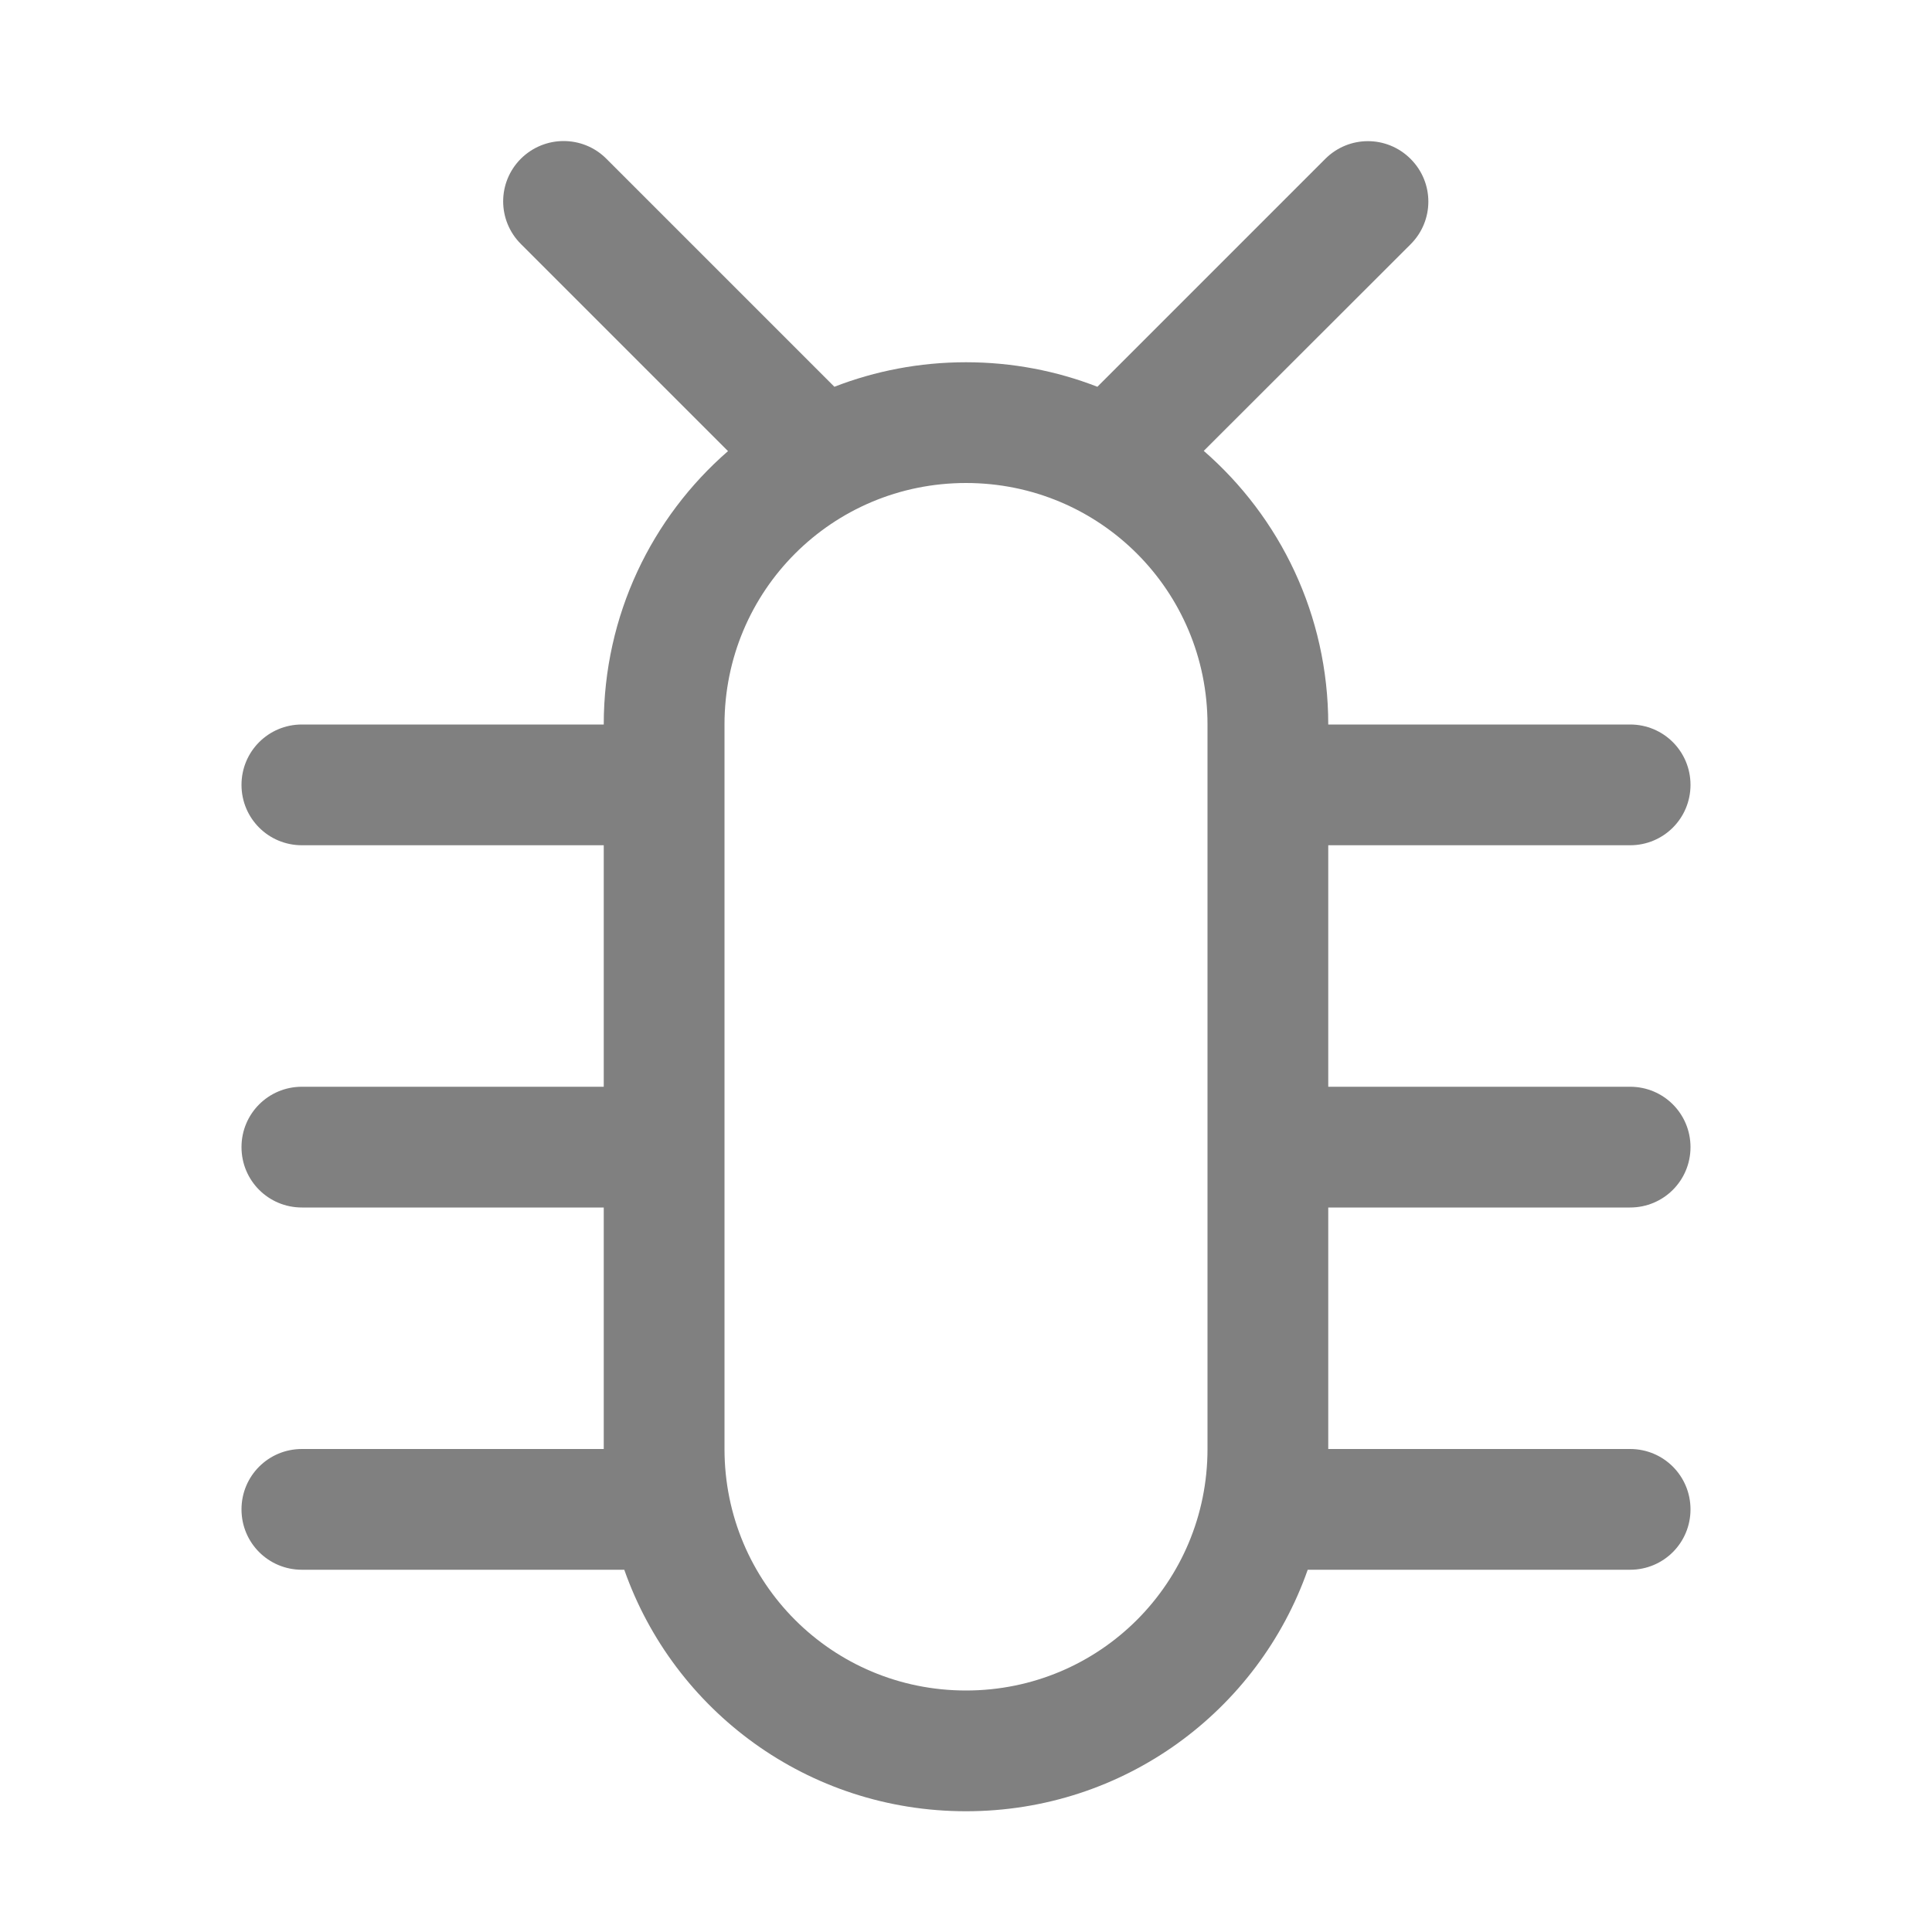 <svg version="1.1" viewBox="0 0 16 16" xmlns="http://www.w3.org/2000/svg">
 <path d="m4.668 1.168c-0.128 0-0.256 0.049-0.354 0.146-0.196 0.196-0.196 0.511 0 0.707l1.715 1.715c-0.631 0.549-1.029 1.358-1.029 2.264h-2.5c-0.277 0-0.5 0.223-0.5 0.5s0.223 0.5 0.5 0.5h2.5v2h-2.5c-0.277 0-0.5 0.223-0.5 0.5s0.223 0.5 0.5 0.5h2.5v2h-2.5c-0.277 0-0.5 0.223-0.5 0.5s0.223 0.5 0.5 0.5h2.67c0.41 1.167 1.519 2 2.83 2s2.42-0.833 2.83-2h2.67c0.277 0 0.5-0.223 0.5-0.5s-0.223-0.5-0.5-0.5h-2.5v-2h2.5c0.277 0 0.5-0.223 0.5-0.5s-0.223-0.5-0.5-0.5h-2.5v-2h2.5c0.277 0 0.5-0.223 0.5-0.5s-0.223-0.5-0.5-0.5h-2.5c0-0.907-0.399-1.716-1.031-2.266l1.713-1.711c0.196-0.196 0.196-0.511 0-0.707-0.196-0.196-0.511-0.196-0.707 0l-1.887 1.887c-0.337-0.131-0.704-0.203-1.088-0.203-0.385 0-0.752 0.072-1.09 0.203l-1.889-1.889c-0.098-0.098-0.226-0.146-0.354-0.146zm3.332 2.832c1.108 0 2 0.892 2 2v6c0 1.108-0.892 2-2 2s-2-0.892-2-2v-6c0-1.108 0.892-2 2-2z" fill="currentColor" color="#808080"/>
</svg>
